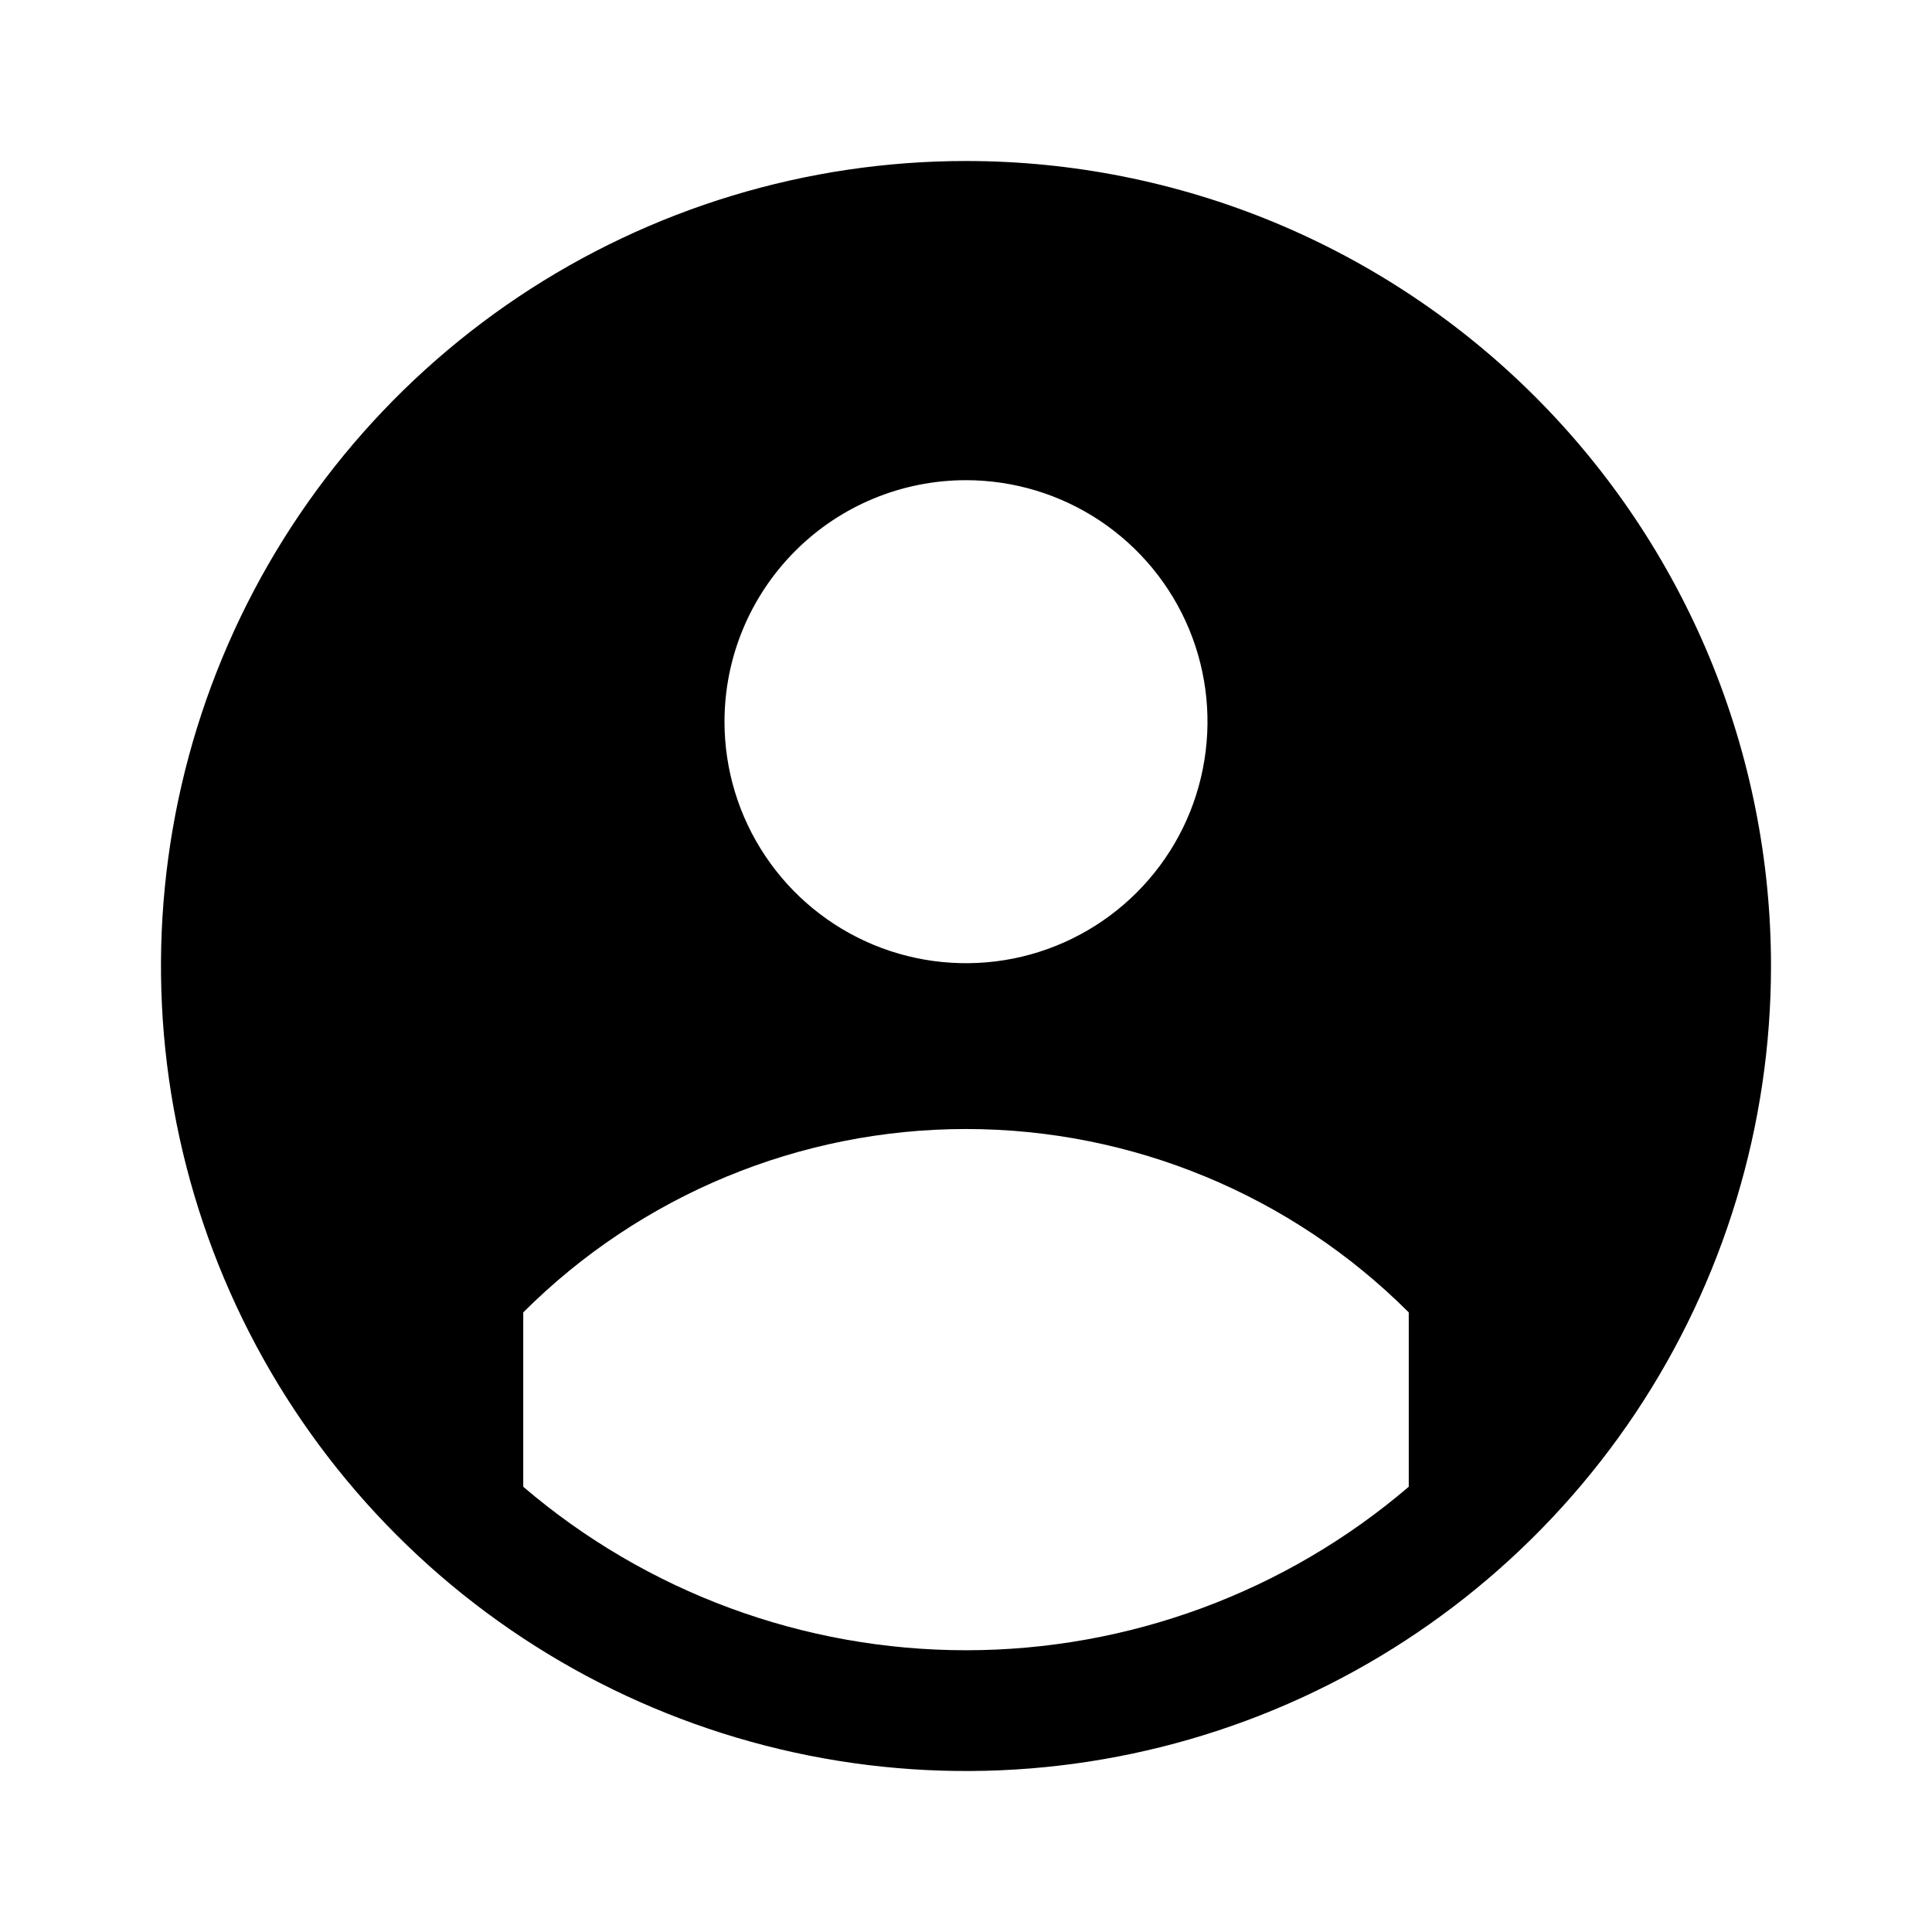 <svg width="24" height="24" viewBox="0 0 24 24" fill="none" xmlns="http://www.w3.org/2000/svg">
<path d="M12 2C10.022 2 8.089 2.586 6.444 3.685C4.8 4.784 3.518 6.346 2.761 8.173C2.004 10 1.806 12.011 2.192 13.951C2.578 15.891 3.53 17.672 4.929 19.071C6.327 20.47 8.109 21.422 10.049 21.808C11.989 22.194 14 21.996 15.827 21.239C17.654 20.482 19.216 19.2 20.315 17.556C21.413 15.911 22 13.978 22 12C22 10.687 21.741 9.386 21.239 8.173C20.736 6.96 20 5.858 19.071 4.929C18.142 4 17.04 3.264 15.827 2.761C14.614 2.259 13.313 2 12 2ZM12 5.965C12.593 5.965 13.173 6.141 13.667 6.471C14.16 6.801 14.545 7.269 14.772 7.817C14.999 8.365 15.058 8.969 14.942 9.551C14.827 10.133 14.541 10.667 14.121 11.087C13.702 11.506 13.167 11.792 12.585 11.908C12.003 12.023 11.4 11.964 10.852 11.737C10.304 11.51 9.835 11.125 9.506 10.632C9.176 10.139 9 9.559 9 8.965C9 8.17 9.316 7.407 9.879 6.844C10.441 6.281 11.204 5.965 12 5.965ZM6.5 18.469V16.303C7.959 14.845 9.937 14.025 12 14.025C14.063 14.025 16.041 14.845 17.5 16.303V18.469C15.967 19.78 14.017 20.5 12 20.5C9.983 20.5 8.033 19.78 6.5 18.469V18.469Z" fill="black"/>
</svg>
